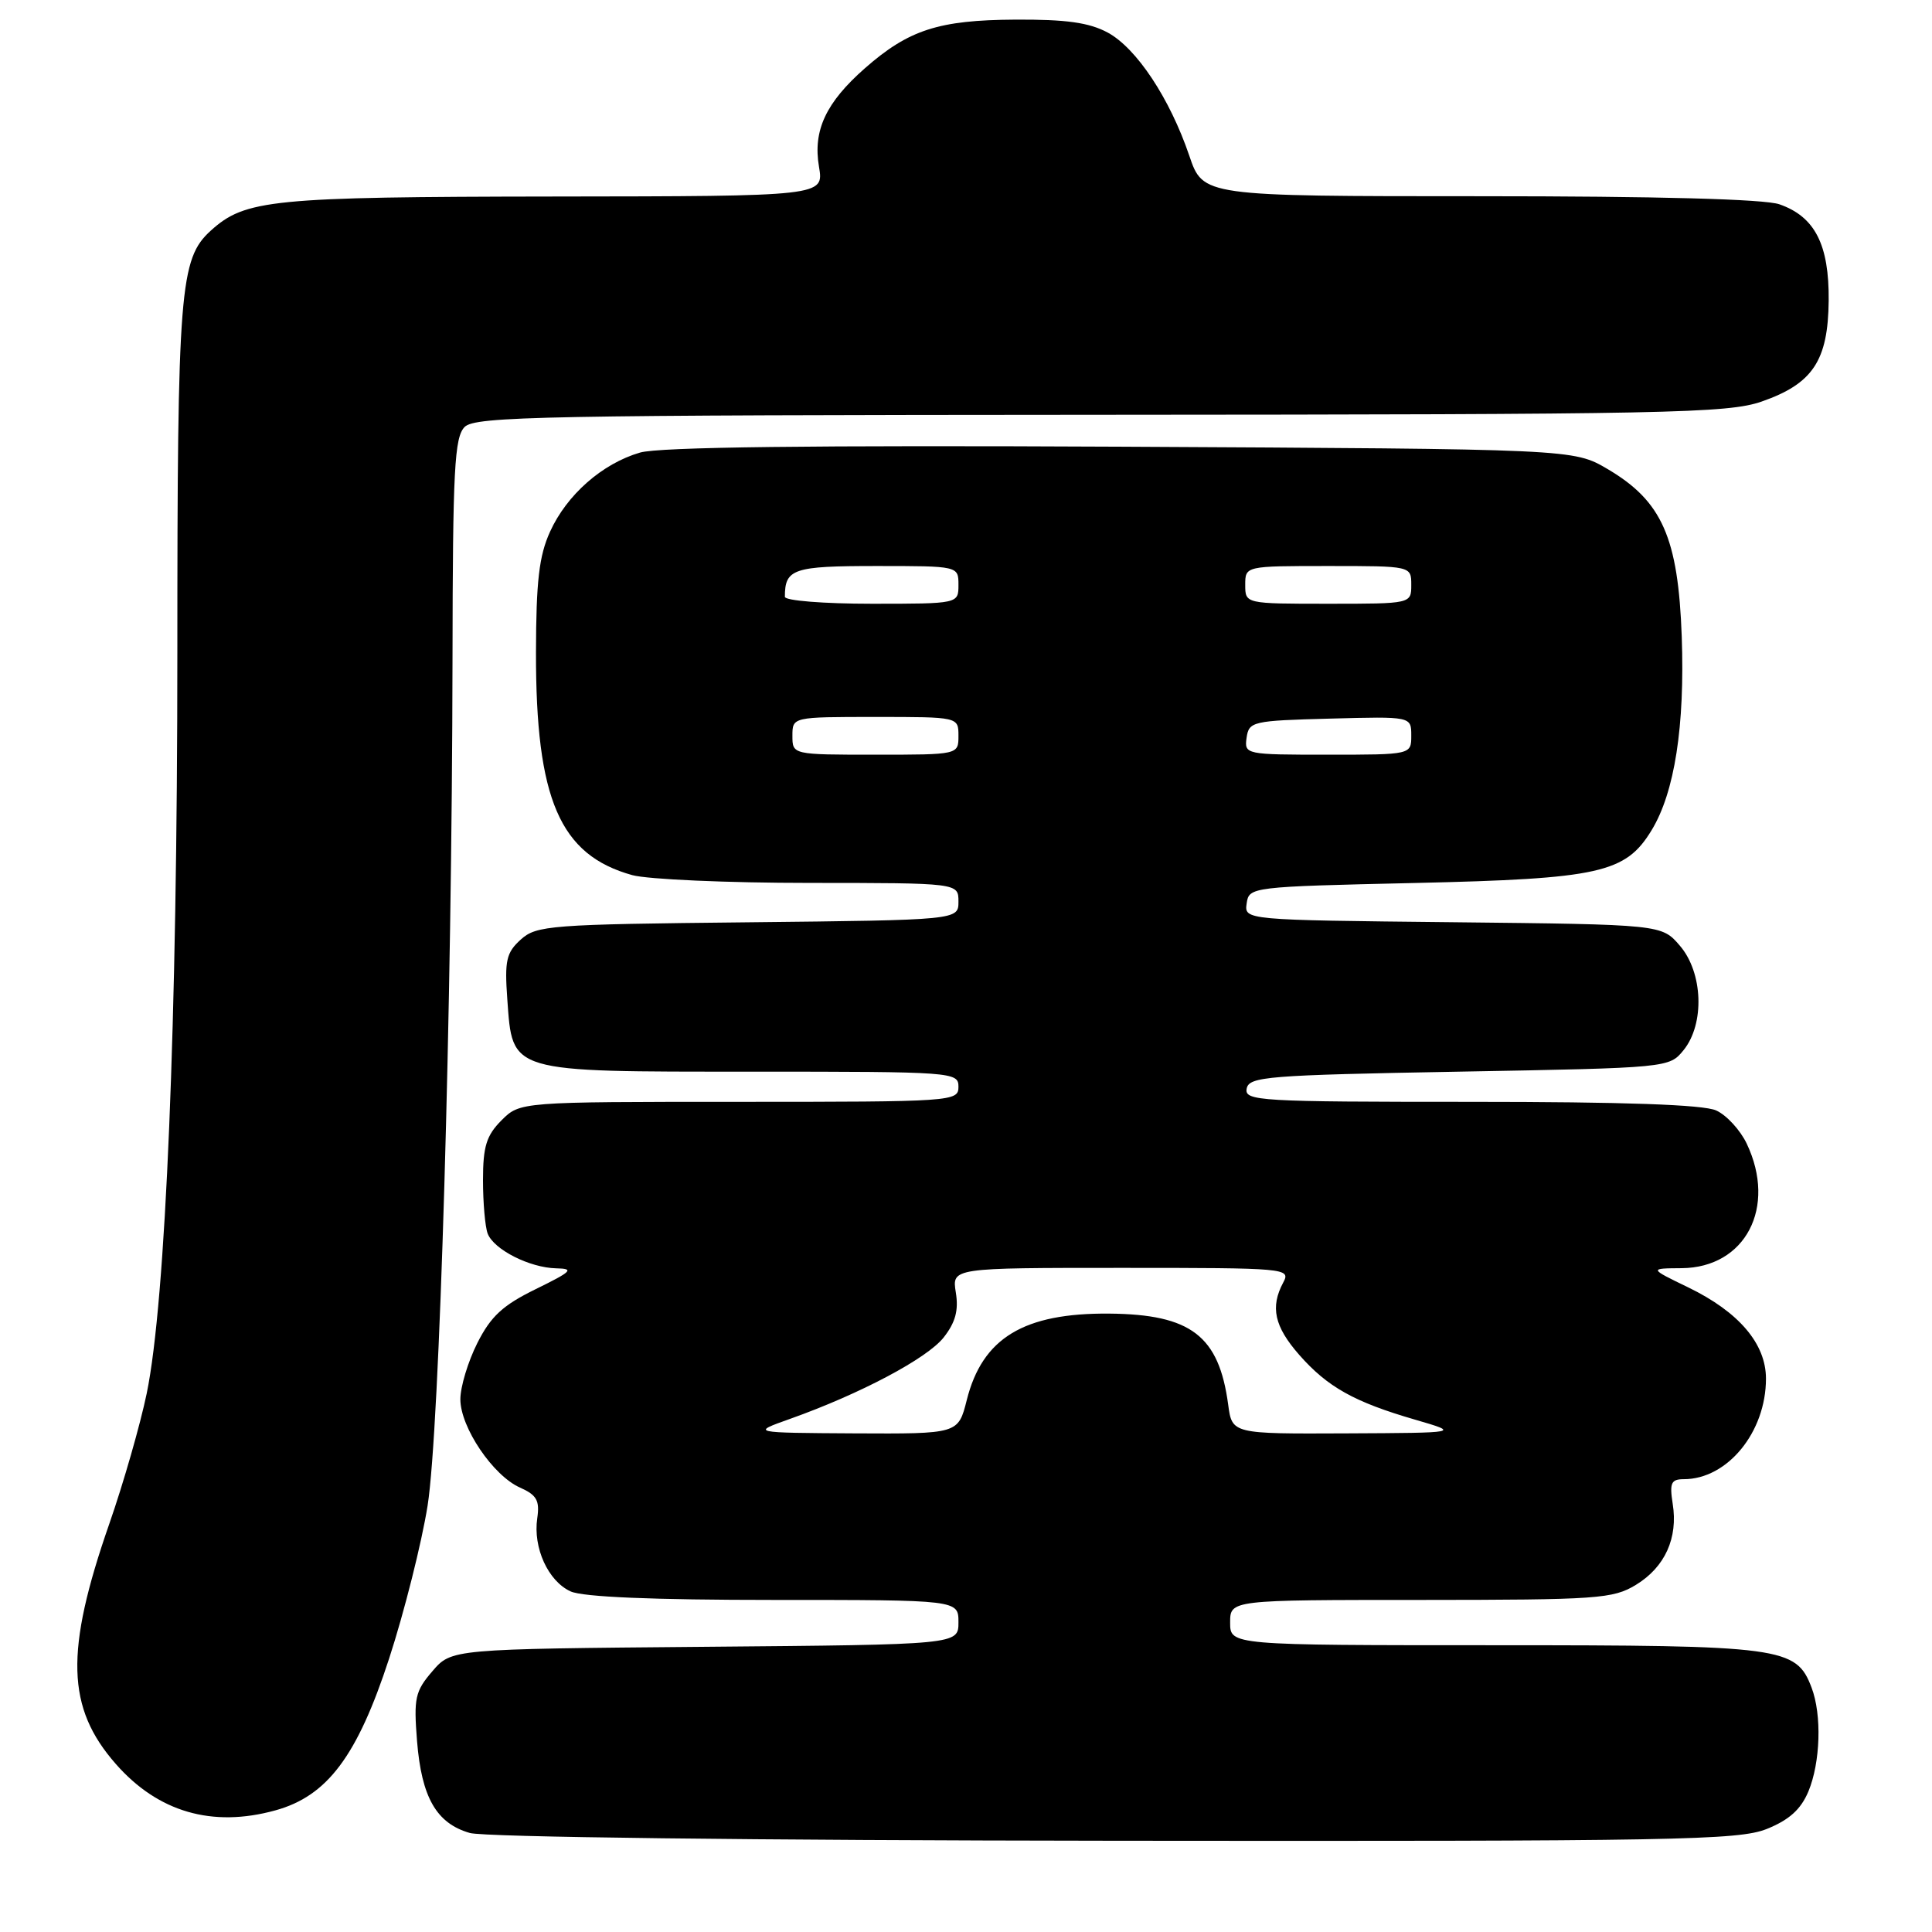 <?xml version="1.0" encoding="UTF-8" standalone="no"?>
<!DOCTYPE svg PUBLIC "-//W3C//DTD SVG 1.1//EN" "http://www.w3.org/Graphics/SVG/1.1/DTD/svg11.dtd" >
<svg xmlns="http://www.w3.org/2000/svg" xmlns:xlink="http://www.w3.org/1999/xlink" version="1.1" viewBox="0 0 256 256">
 <g >
 <path fill="currentColor"
d=" M 234.10 242.35 C 237.08 241.15 238.62 239.76 239.62 237.38 C 241.22 233.53 241.42 227.23 240.04 223.61 C 238.00 218.24 236.19 218.00 198.05 218.00 C 163.00 218.00 163.00 218.00 163.00 215.00 C 163.00 212.00 163.00 212.00 188.25 212.00 C 211.72 211.99 213.73 211.85 216.77 210.00 C 220.62 207.65 222.37 203.79 221.64 199.25 C 221.21 196.50 221.43 196.00 223.11 196.00 C 228.90 196.00 234.00 189.76 234.00 182.68 C 234.00 178.05 230.41 173.84 223.71 170.59 C 218.50 168.07 218.50 168.07 222.83 168.04 C 231.28 167.97 235.46 159.98 231.45 151.54 C 230.60 149.75 228.78 147.76 227.40 147.14 C 225.71 146.37 215.20 146.00 194.88 146.00 C 166.82 146.00 164.88 145.89 165.19 144.25 C 165.50 142.65 167.88 142.46 193.35 142.00 C 221.11 141.50 221.18 141.49 223.09 139.14 C 225.90 135.66 225.66 128.87 222.59 125.31 C 220.18 122.50 220.18 122.50 192.52 122.20 C 164.87 121.91 164.87 121.91 165.19 119.70 C 165.50 117.53 165.76 117.49 187.50 117.00 C 211.97 116.44 215.40 115.68 218.85 110.00 C 221.90 104.99 223.26 96.21 222.84 84.36 C 222.37 71.23 220.23 66.40 213.01 62.15 C 208.50 59.50 208.50 59.50 148.50 59.19 C 107.53 58.99 87.32 59.23 84.80 59.97 C 79.80 61.43 75.10 65.56 72.88 70.46 C 71.43 73.65 71.04 77.02 71.02 86.43 C 70.99 105.93 74.17 113.29 83.78 115.96 C 85.83 116.52 96.39 116.99 107.25 116.99 C 127.00 117.00 127.00 117.00 127.00 119.46 C 127.00 121.91 127.00 121.91 99.10 122.21 C 72.85 122.48 71.08 122.62 69.00 124.50 C 67.09 126.23 66.85 127.27 67.22 132.40 C 67.93 142.20 67.26 142.00 99.61 142.00 C 126.33 142.00 127.00 142.05 127.00 144.00 C 127.00 145.95 126.33 146.00 97.95 146.00 C 68.91 146.00 68.91 146.00 66.45 148.45 C 64.45 150.46 64.00 151.91 64.00 156.37 C 64.00 159.38 64.28 162.56 64.62 163.46 C 65.44 165.58 70.18 167.98 73.70 168.06 C 76.14 168.11 75.79 168.46 71.00 170.81 C 66.62 172.95 65.04 174.41 63.25 177.96 C 62.01 180.42 61.00 183.77 61.00 185.41 C 61.00 189.12 65.33 195.54 68.92 197.12 C 71.12 198.10 71.53 198.83 71.19 201.17 C 70.61 205.09 72.63 209.51 75.61 210.87 C 77.24 211.61 86.50 212.00 102.55 212.00 C 127.00 212.00 127.00 212.00 127.00 214.96 C 127.00 217.92 127.00 217.92 93.41 218.21 C 59.82 218.50 59.82 218.50 57.29 221.45 C 55.00 224.11 54.81 225.01 55.26 230.70 C 55.86 238.17 57.83 241.61 62.26 242.88 C 64.14 243.43 99.87 243.86 147.73 243.91 C 222.04 243.99 230.36 243.84 234.10 242.35 Z  M 36.50 239.88 C 43.38 237.98 47.35 232.68 51.56 219.77 C 53.58 213.57 55.87 204.45 56.66 199.50 C 58.25 189.43 59.89 133.76 59.96 87.32 C 59.99 62.17 60.22 57.93 61.57 56.57 C 62.97 55.17 72.03 55.00 145.82 54.96 C 221.10 54.92 228.94 54.76 233.42 53.21 C 240.20 50.85 242.23 47.80 242.31 39.84 C 242.38 32.42 240.49 28.71 235.78 27.07 C 233.80 26.38 219.61 26.00 196.06 26.00 C 159.41 26.00 159.41 26.00 157.59 20.64 C 155.01 13.04 150.59 6.37 146.77 4.31 C 144.31 2.99 141.27 2.56 134.50 2.60 C 124.38 2.66 120.41 3.95 114.63 9.02 C 109.44 13.58 107.70 17.28 108.52 22.09 C 109.18 26.00 109.18 26.00 73.34 26.04 C 35.95 26.09 32.49 26.43 27.93 30.56 C 23.82 34.29 23.50 38.29 23.50 86.50 C 23.50 135.36 21.97 172.40 19.44 184.64 C 18.59 188.74 16.36 196.53 14.47 201.95 C 8.60 218.82 8.80 226.29 15.35 233.74 C 20.94 240.11 28.12 242.20 36.50 239.88 Z  M 104.68 188.01 C 113.98 184.70 122.85 180.00 125.04 177.22 C 126.60 175.23 127.04 173.63 126.65 171.25 C 126.13 168.00 126.13 168.00 148.60 168.00 C 170.51 168.00 171.04 168.05 170.04 169.93 C 168.29 173.19 168.86 175.77 172.15 179.52 C 175.90 183.79 179.44 185.77 187.50 188.11 C 193.50 189.86 193.50 189.86 178.38 189.93 C 163.26 190.00 163.26 190.00 162.74 186.12 C 161.52 177.00 157.81 174.16 147.00 174.06 C 135.66 173.96 130.17 177.28 128.10 185.52 C 126.97 190.00 126.97 190.00 113.24 189.93 C 99.50 189.85 99.50 189.85 104.68 188.01 Z  M 105.00 97.50 C 105.00 95.00 105.00 95.00 116.00 95.00 C 127.00 95.00 127.00 95.00 127.00 97.50 C 127.00 100.00 127.00 100.00 116.00 100.00 C 105.00 100.00 105.00 100.00 105.00 97.50 Z  M 165.18 97.75 C 165.49 95.60 165.96 95.49 176.25 95.22 C 187.00 94.93 187.00 94.93 187.00 97.47 C 187.00 100.00 187.00 100.00 175.93 100.00 C 165.02 100.00 164.87 99.97 165.18 97.75 Z  M 104.00 79.08 C 104.00 75.37 105.09 75.00 116.11 75.00 C 127.00 75.00 127.00 75.00 127.00 77.50 C 127.00 80.00 127.00 80.00 115.50 80.00 C 109.17 80.00 104.00 79.59 104.00 79.08 Z  M 165.00 77.50 C 165.00 75.00 165.00 75.00 176.00 75.00 C 187.00 75.00 187.00 75.00 187.00 77.50 C 187.00 80.00 187.00 80.00 176.00 80.00 C 165.00 80.00 165.00 80.00 165.00 77.50 Z "/>
</g>
</svg>